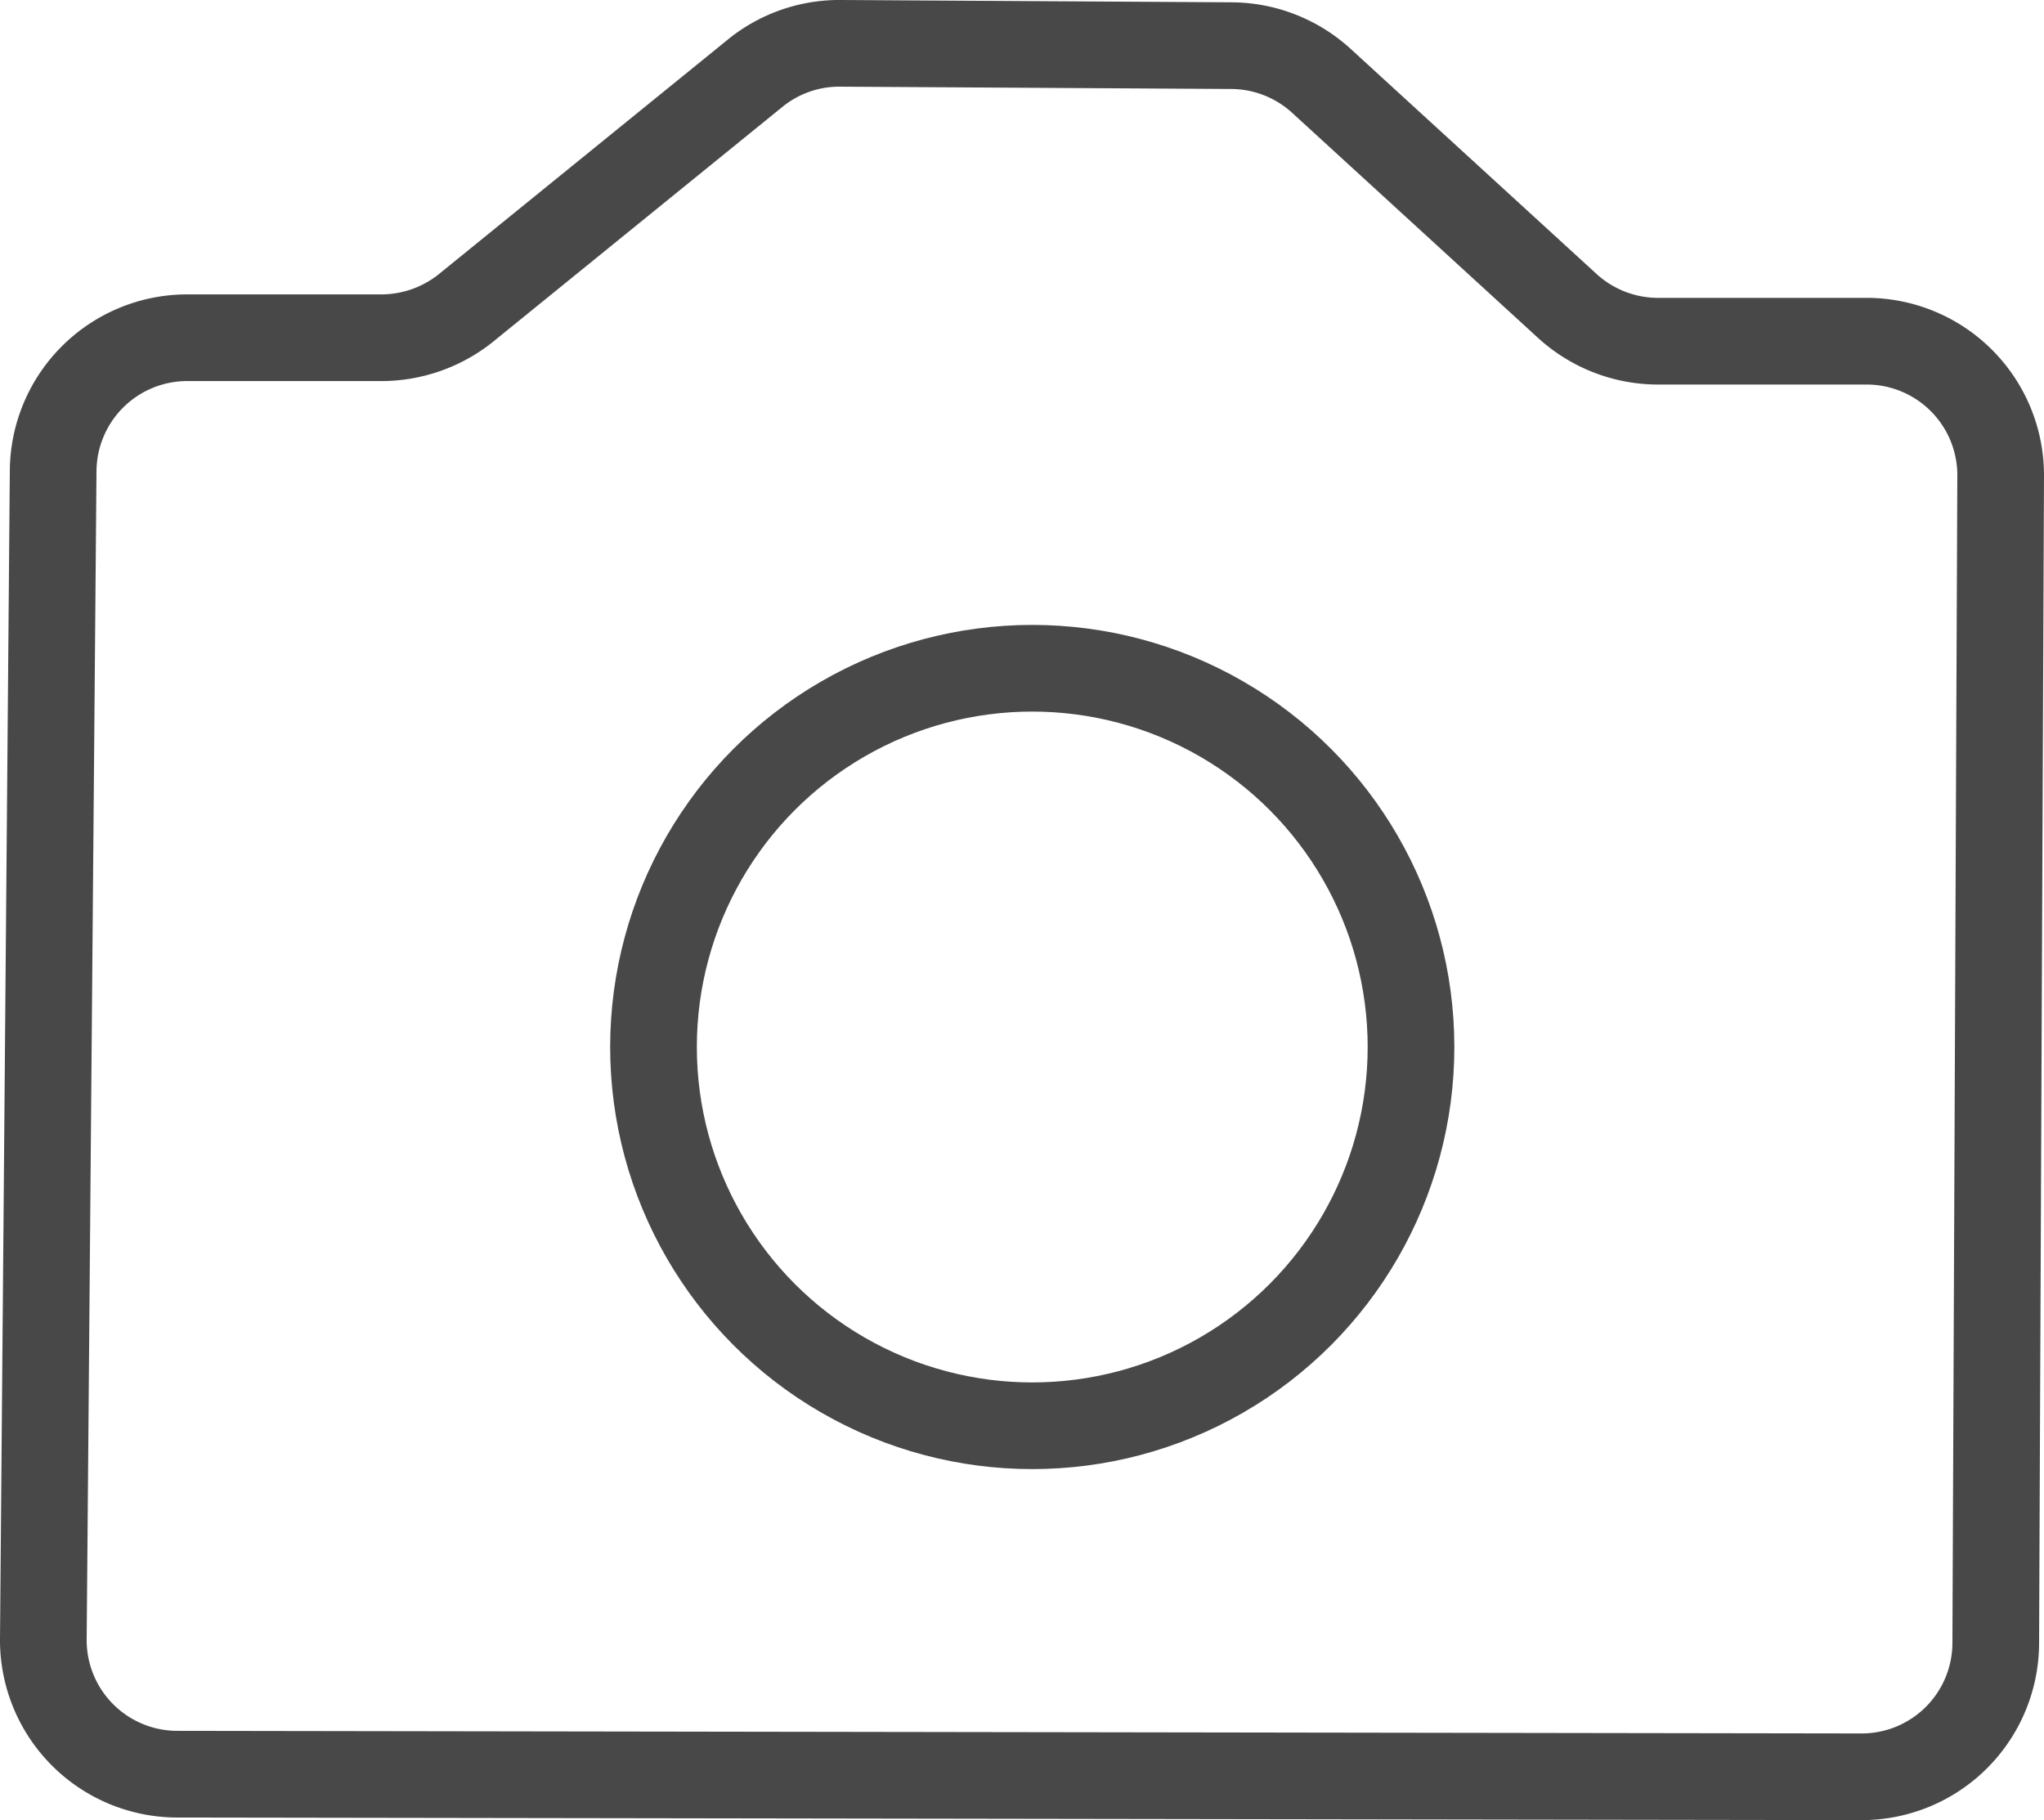 <svg xmlns="http://www.w3.org/2000/svg" viewBox="0 0 70.75 63"><defs><style>.cls-1{fill:none;stroke:#484848;stroke-miterlimit:10;stroke-width:3px;}</style></defs><title>资源 3</title><g id="图层_2" data-name="图层 2"><g id="图层_1-2" data-name="图层 1"><path class="cls-1" d="M6.13,61.41l58.3.09a4.64,4.64,0,0,0,4.65-4.62l.17-40.41a4.64,4.64,0,0,0-4.64-4.66H57.38a4.66,4.66,0,0,1-3.13-1.22L45.74,2.8a4.65,4.65,0,0,0-3.1-1.22L29.12,1.5a4.62,4.62,0,0,0-2.94,1L16.09,10.69a4.69,4.69,0,0,1-2.88,1l-6.77,0a4.64,4.64,0,0,0-4.6,4.6L1.5,56.73A4.64,4.64,0,0,0,6.13,61.41Z"/><circle class="cls-1" cx="35.73" cy="36.24" r="13.11"/></g></g></svg>